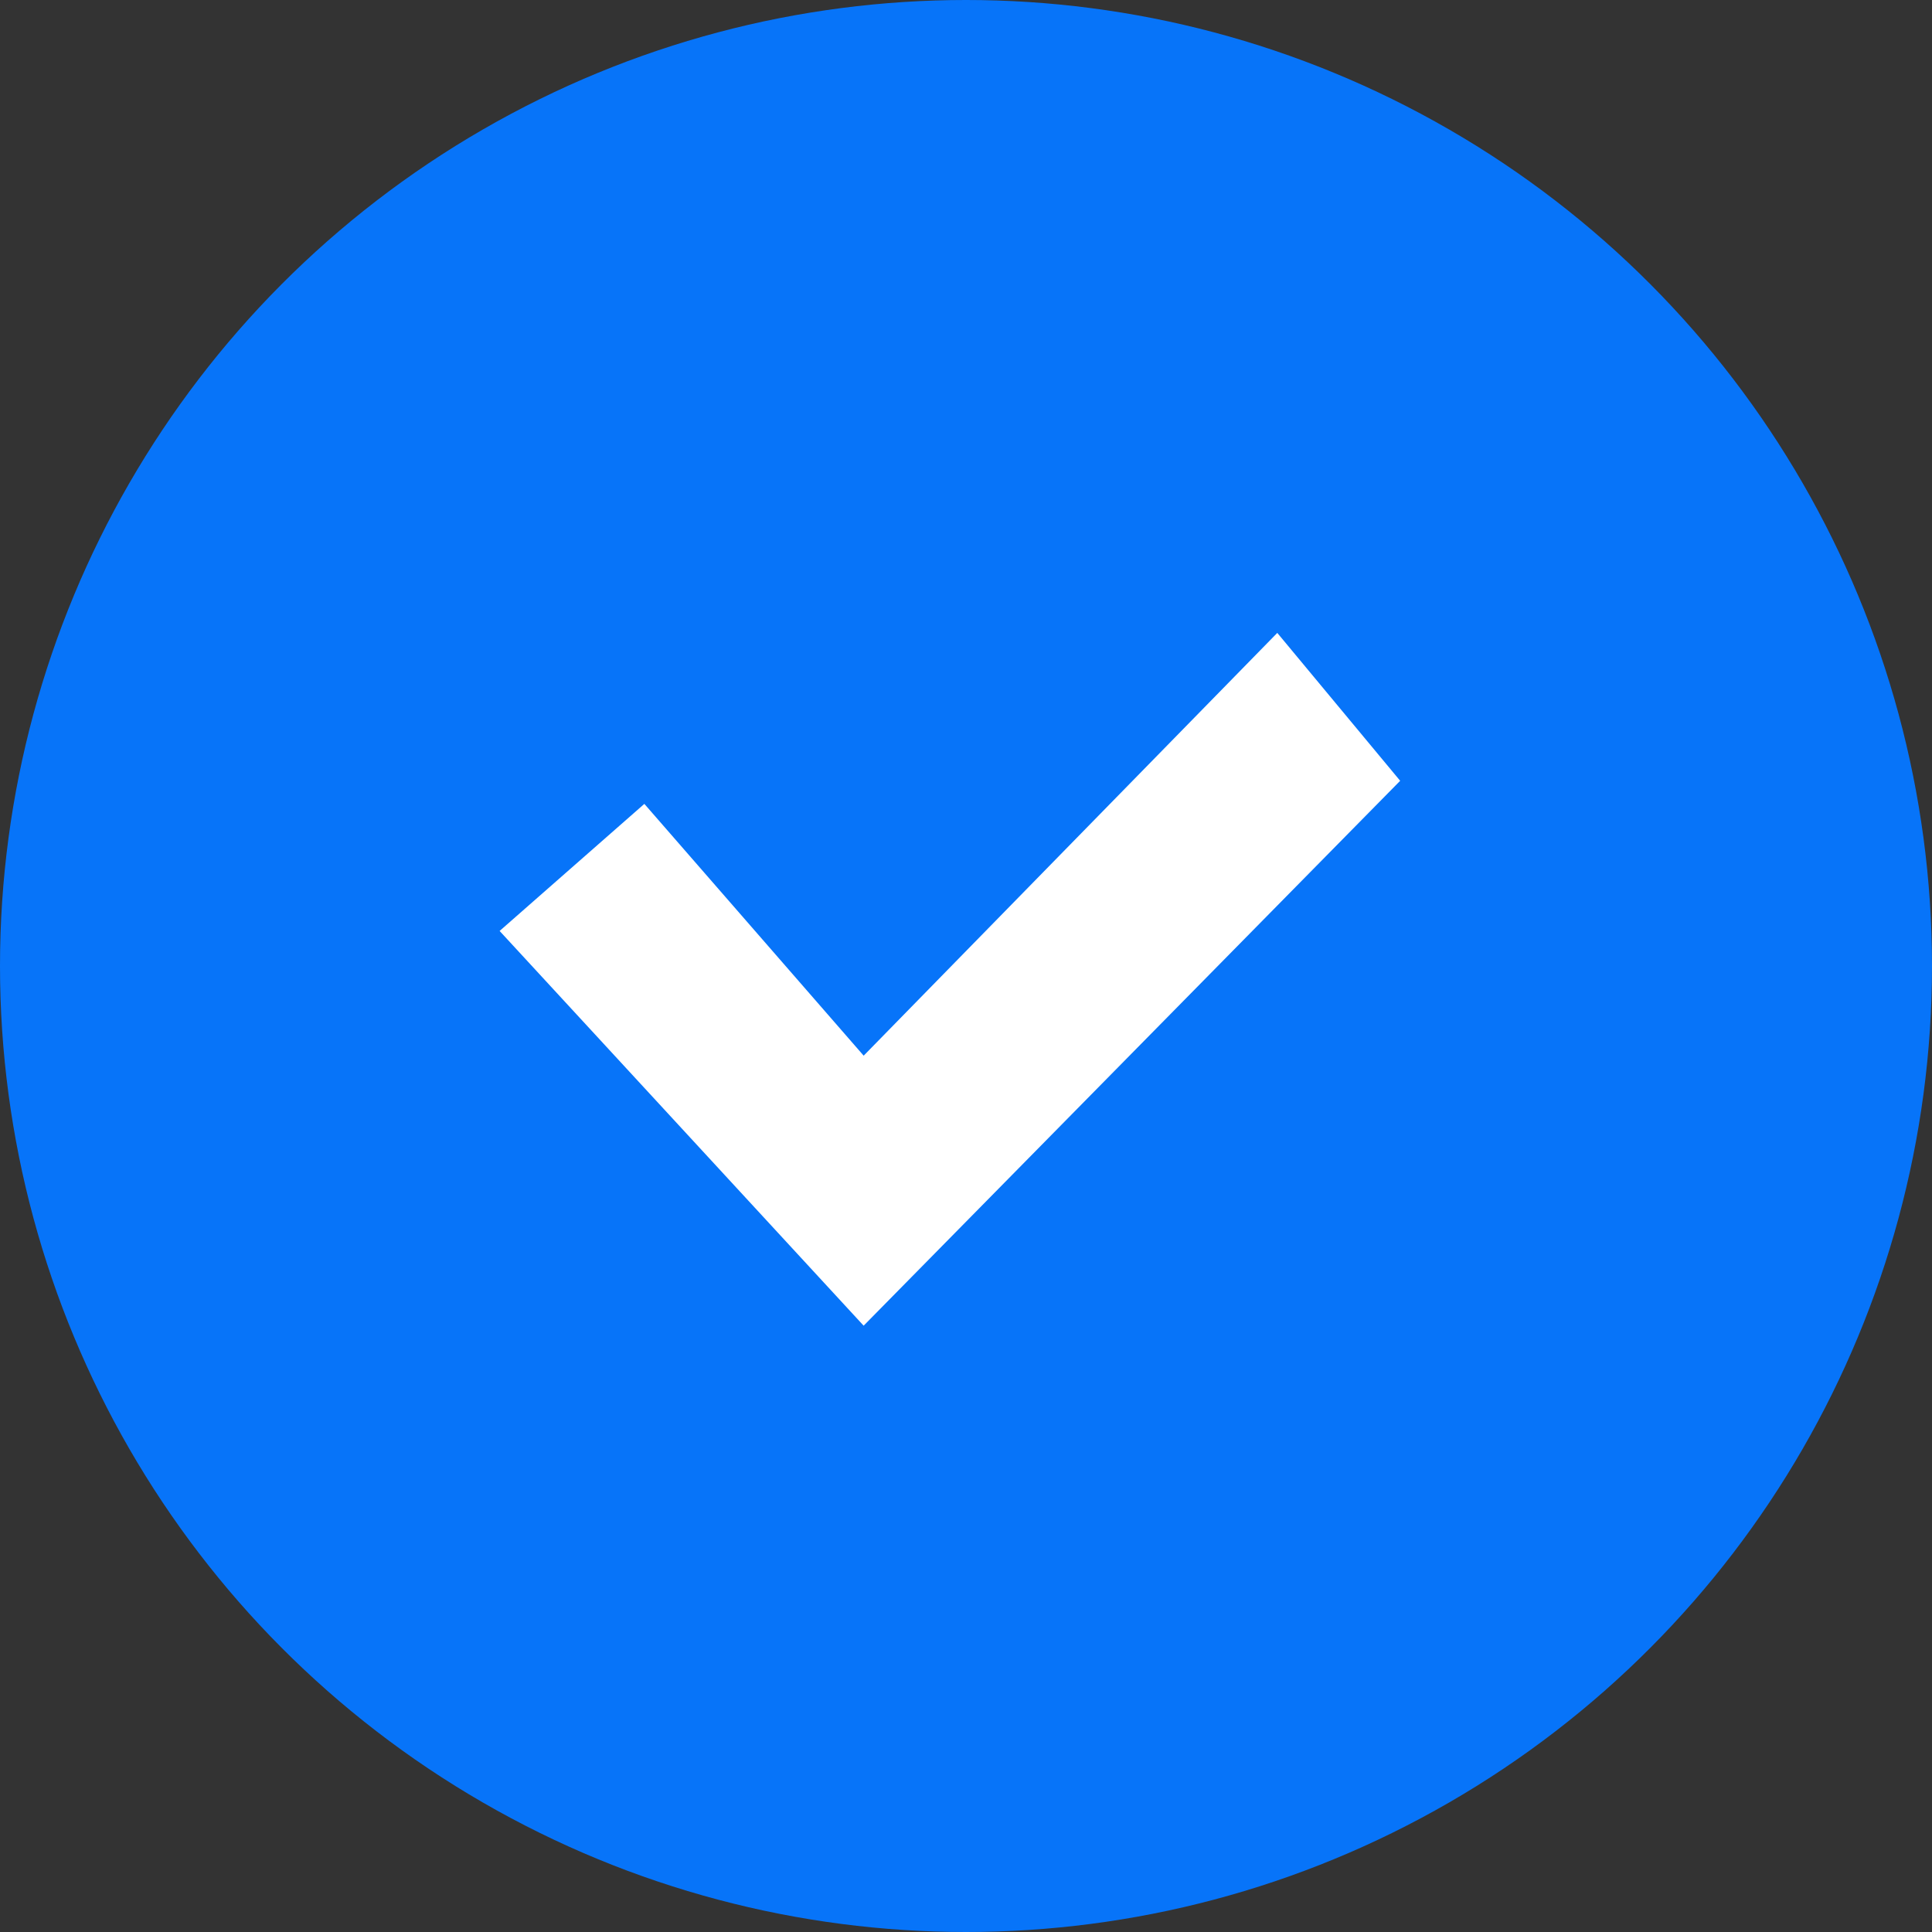 <svg xmlns="http://www.w3.org/2000/svg" width="58" height="58" viewBox="0 0 58 58">
  <rect x="0" y="0" width="58" height="58" fill="#333333" stroke="none"/>
  <g id="Group_644" data-name="Group 644" transform="translate(-1555 -969)">
    <circle id="Ellipse_4" data-name="Ellipse 4" cx="29" cy="29" r="29" transform="translate(1555 969)" fill="#0774f9"/>
    <path id="Path_15" data-name="Path 15" d="M2327.091,935.587l6.584,7.559,12.417-12.692,3.689,4.44-16.107,16.358-10.928-11.85Z" transform="translate(-752.747 57.546)" fill="#fff"/>
  </g>
</svg>
